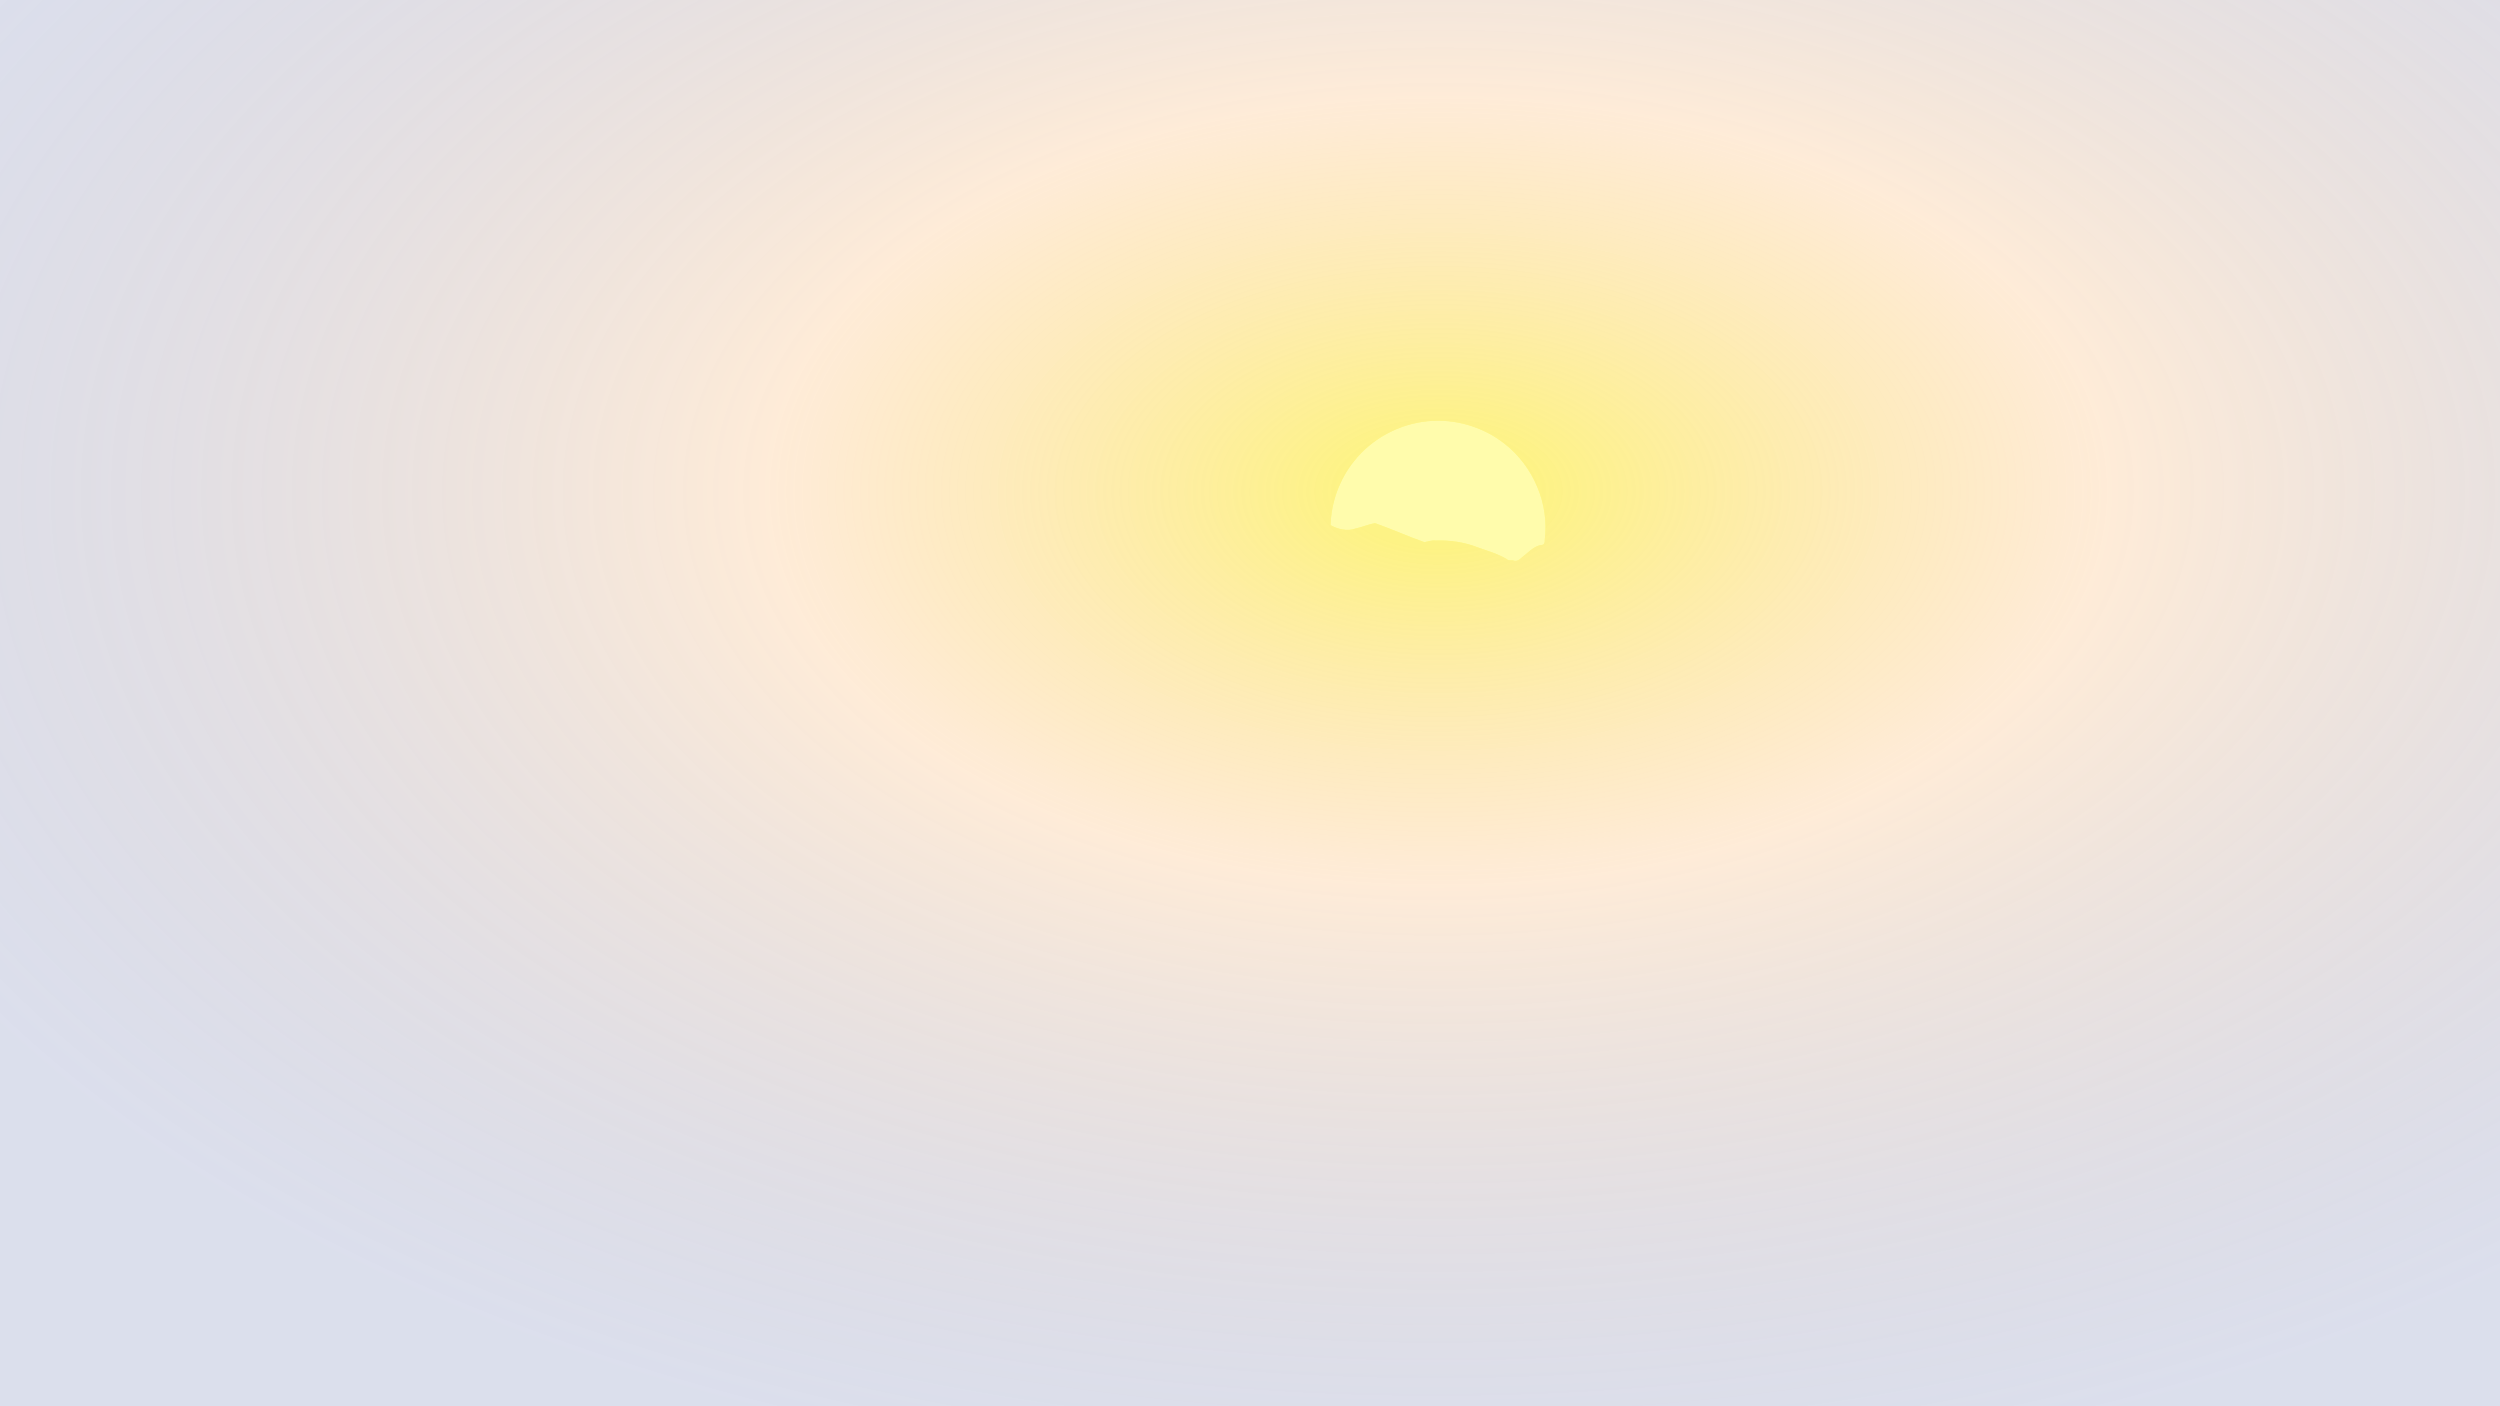 <?xml version="1.0" encoding="UTF-8" standalone="no"?>
<!-- Created with Inkscape (http://www.inkscape.org/) -->

<svg
   width="1920"
   height="1080"
   viewBox="0 0 508 285.75"
   version="1.1"
   id="svg6993"
   inkscape:version="1.3.2 (091e20e, 2023-11-25, custom)"
   xml:space="preserve"
   sodipodi:docname="trees_sun_v3.svg"
   inkscape:export-filename="..\trees_mountains_supersunny.png"
   inkscape:export-xdpi="96"
   inkscape:export-ydpi="96"
   xmlns:inkscape="http://www.inkscape.org/namespaces/inkscape"
   xmlns:sodipodi="http://sodipodi.sourceforge.net/DTD/sodipodi-0.dtd"
   xmlns:xlink="http://www.w3.org/1999/xlink"
   xmlns="http://www.w3.org/2000/svg"
   xmlns:svg="http://www.w3.org/2000/svg"><sodipodi:namedview
     id="namedview6995"
     pagecolor="#5b5b5b"
     bordercolor="#fffa97"
     borderopacity="0.984"
     inkscape:showpageshadow="2"
     inkscape:pageopacity="0"
     inkscape:pagecheckerboard="0"
     inkscape:deskcolor="#404040"
     inkscape:document-units="mm"
     showgrid="false"
     showguides="true"
     shape-rendering="crispEdges"
     inkscape:clip-to-page="false"
     inkscape:zoom="0.25000001"
     inkscape:cx="967.99997"
     inkscape:cy="817.99998"
     inkscape:window-width="1803"
     inkscape:window-height="1007"
     inkscape:window-x="1753"
     inkscape:window-y="2"
     inkscape:window-maximized="0"
     inkscape:current-layer="layer2" /><defs
     id="defs6990"><linearGradient
       id="linearGradient8"><stop
         style="stop-color:#fce922;stop-opacity:0.796;"
         offset="0.056"
         id="stop6" /><stop
         style="stop-color:#fcb871;stop-opacity:0.397;"
         offset="0.823"
         id="stop7" /><stop
         style="stop-color:#031b7b;stop-opacity:0.204;"
         offset="1"
         id="stop8" /></linearGradient><linearGradient
       id="linearGradient69768"><stop
         style="stop-color:#fce80e;stop-opacity:1;"
         offset="0"
         id="stop69766" /><stop
         style="stop-color:#fcbe71;stop-opacity:0.66;"
         offset="0.073"
         id="stop69767" /><stop
         style="stop-color:#4b6bf4;stop-opacity:0;"
         offset="0.492"
         id="stop69768" /><stop
         style="stop-color:#010f03;stop-opacity:0;"
         offset="0.813"
         id="stop1" /><stop
         style="stop-color:#010f03;stop-opacity:0;"
         offset="1"
         id="stop2" /></linearGradient><linearGradient
       id="linearGradient69702"><stop
         style="stop-color:#fce922;stop-opacity:0.796;"
         offset="0.056"
         id="stop69763" /><stop
         style="stop-color:#fcb871;stop-opacity:0.397;"
         offset="0.394"
         id="stop69764" /><stop
         style="stop-color:#031b7b;stop-opacity:0.204;"
         offset="1"
         id="stop69765" /></linearGradient><linearGradient
       id="linearGradient69702-1"><stop
         style="stop-color:#fce80e;stop-opacity:1;"
         offset="0"
         id="stop69707" /><stop
         style="stop-color:#fcbe71;stop-opacity:1;"
         offset="0.517"
         id="stop69706" /><stop
         style="stop-color:#031b7b;stop-opacity:1;"
         offset="0.93"
         id="stop69703" /></linearGradient><radialGradient
       inkscape:collect="always"
       xlink:href="#linearGradient69702"
       id="radialGradient69708"
       cx="419.804"
       cy="420.99"
       fx="419.804"
       fy="420.99"
       r="566.965"
       gradientTransform="matrix(0.609,-8.0220978e-4,4.7126059e-4,0.358,36.449,-50.491)"
       gradientUnits="userSpaceOnUse" /><filter
       inkscape:collect="always"
       style="color-interpolation-filters:sRGB"
       id="filter8"
       x="-0.115"
       y="-0.176"
       width="1.229"
       height="1.351"><feGaussianBlur
         inkscape:collect="always"
         stdDeviation="2.084"
         id="feGaussianBlur8" /></filter><filter
       inkscape:collect="always"
       style="color-interpolation-filters:sRGB"
       id="filter9"
       x="-0.025"
       y="-0.038"
       width="1.05"
       height="1.077"><feGaussianBlur
         inkscape:collect="always"
         stdDeviation="0.454"
         id="feGaussianBlur9" /></filter></defs><g
     inkscape:groupmode="layer"
     id="layer2"
     inkscape:label="Sun"
     inkscape:highlight-color="#c0e33b"><path
       id="path3"
       style="display:inline;opacity:1;fill:#fffcac;fill-opacity:1;stroke-width:0.2;filter:url(#filter8)"
       inkscape:label="SunBall"
       d="m 290.041,85.598 c -5.784,0.59 -11.291,3.545 -14.898,8.117 -2.943,3.663 -4.64,8.3 -4.769,12.996 1.537,0.848 3.394,1.301 5.096,0.679 1.323,-0.287 2.623,-0.855 3.925,-1.093 3.387,1.199 6.672,2.684 10.057,3.879 0.758,-0.165 1.499,-0.437 2.293,-0.343 2.927,-0.092 5.876,0.335 8.604,1.421 1.977,0.705 4.044,1.285 5.847,2.373 0.339,0.397 0.91,0.126 1.361,0.29 0.61,0.174 1.158,-0.101 1.567,-0.54 1.217,-0.923 2.299,-2.192 3.814,-2.605 0.676,0.022 1.007,-0.261 0.946,-0.971 0.983,-7.382 -2.308,-15.072 -8.159,-19.632 -4.355,-3.449 -10.054,-5.125 -15.583,-4.578 z"
       sodipodi:insensitive="true" /><rect
       style="display:inline;opacity:0.695;mix-blend-mode:overlay;fill:url(#radialGradient69708);fill-opacity:1;stroke-width:0.2"
       id="rect6"
       width="508"
       height="285.75"
       x="-5.9743741e-14"
       y="1.3479707e-08"
       inkscape:label="Sun" /><path
       id="path8"
       style="display:inline;opacity:1;fill:#fffcac;fill-opacity:1;stroke-width:0.2;filter:url(#filter9)"
       inkscape:label="SunBall"
       d="m 290.041,85.598 c -5.784,0.59 -11.291,3.545 -14.898,8.117 -2.943,3.663 -4.64,8.3 -4.769,12.996 1.537,0.848 3.394,1.301 5.096,0.679 1.323,-0.287 2.623,-0.855 3.925,-1.093 3.387,1.199 6.672,2.684 10.057,3.879 0.758,-0.165 1.499,-0.437 2.293,-0.343 2.927,-0.092 5.876,0.335 8.604,1.421 1.977,0.705 4.044,1.285 5.847,2.373 0.339,0.397 0.91,0.126 1.361,0.29 0.61,0.174 1.158,-0.101 1.567,-0.54 1.217,-0.923 2.299,-2.192 3.814,-2.605 0.676,0.022 1.007,-0.261 0.946,-0.971 0.983,-7.382 -2.308,-15.072 -8.159,-19.632 -4.355,-3.449 -10.054,-5.125 -15.583,-4.578 z"
       sodipodi:insensitive="true" /></g></svg>
